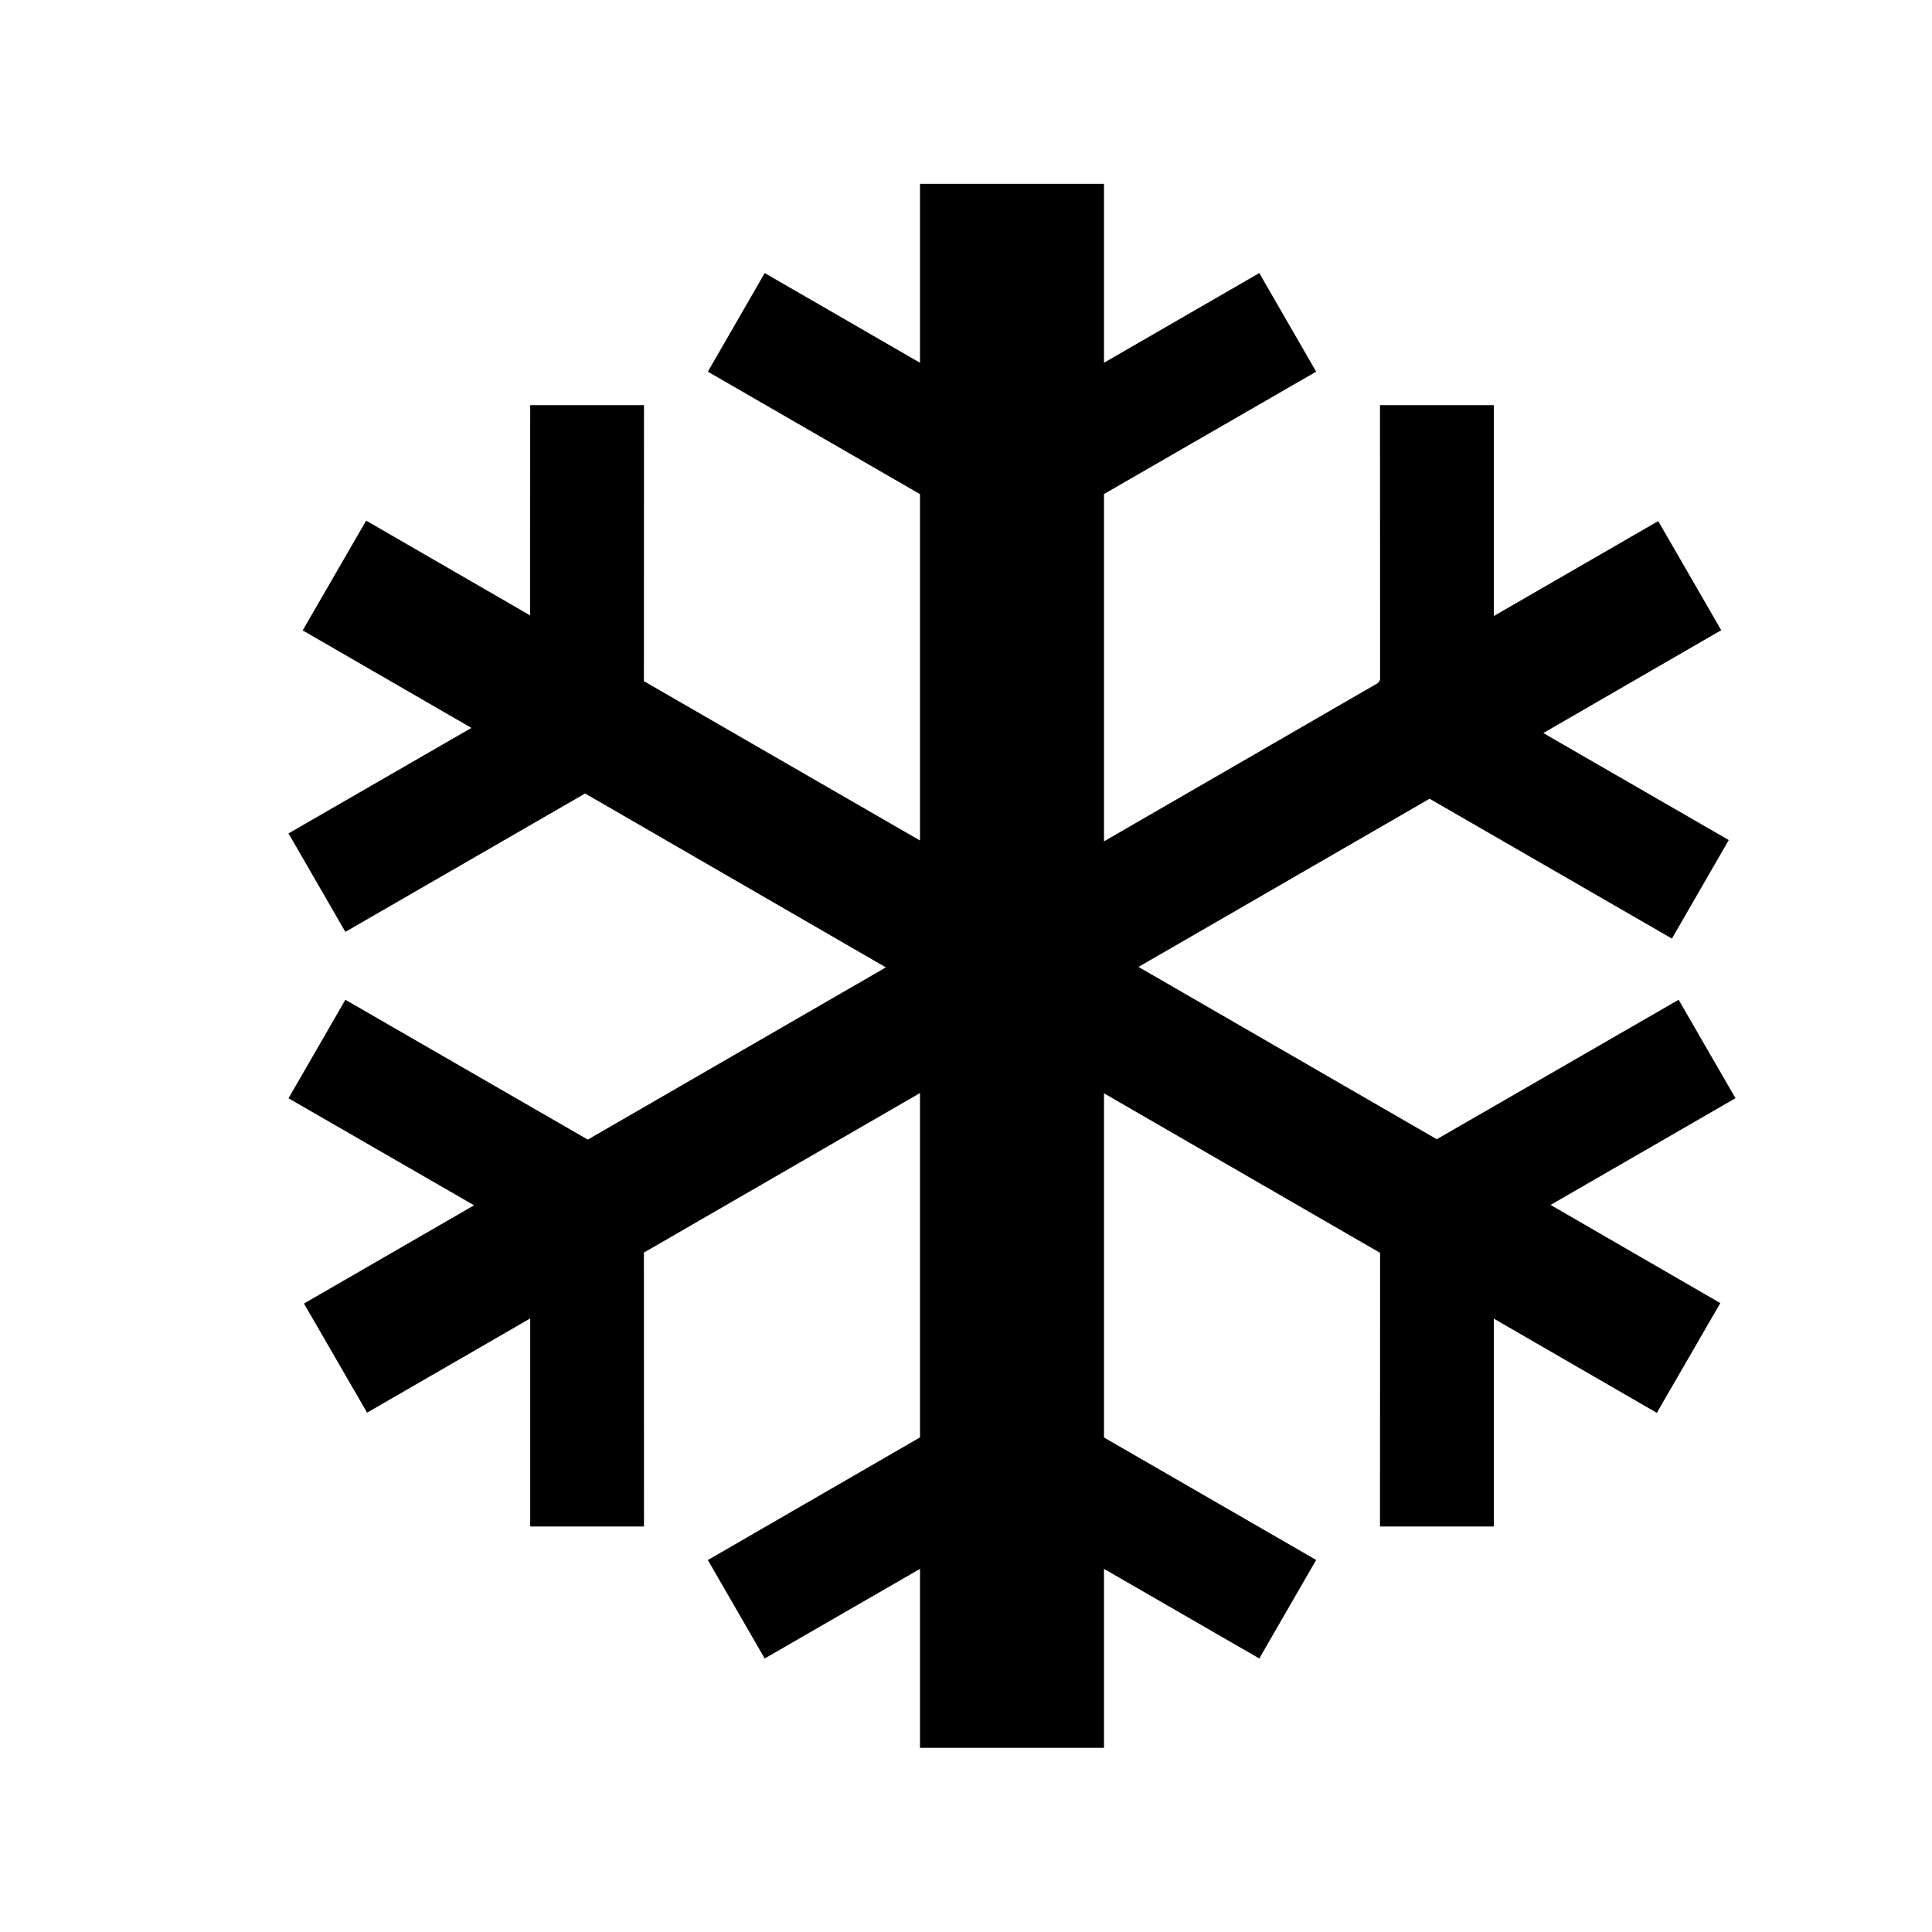<svg xmlns="http://www.w3.org/2000/svg" viewBox="0 0 21 21"><path d="M16.854 13.097l1.845 1.067-.69 1.193-1.772-1.024v2.259H15l.001-2.974L12 11.884v3.741l2.306 1.331-.618 1.071L12 17.053v1.945h-2v-1.945l-1.688.974-.618-1.07L10 15.624v-3.743l-3.001 1.734L7 16.592H5.763v-2.261L3.99 15.355l-.686-1.186 1.849-1.068-2.017-1.163.618-1.071 2.635 1.52 3.24-1.872-3.269-1.89-2.606 1.504-.618-1.07 1.988-1.147-1.834-1.06.69-1.193 1.782 1.03.001-2.285H7l-.001 3L10 9.136V5.371L7.694 4.04l.618-1.072L10 3.943V1.998h2v1.945l1.688-.975.618 1.072L12 5.37v3.775l2.98-1.722.021-.036L15 4.404h1.237v2.292l1.787-1.032.685 1.186-1.934 1.118 2.016 1.163-.618 1.071-2.634-1.52-3.164 1.828 3.242 1.873 2.629-1.516.618 1.07-2.01 1.16z"/></svg>